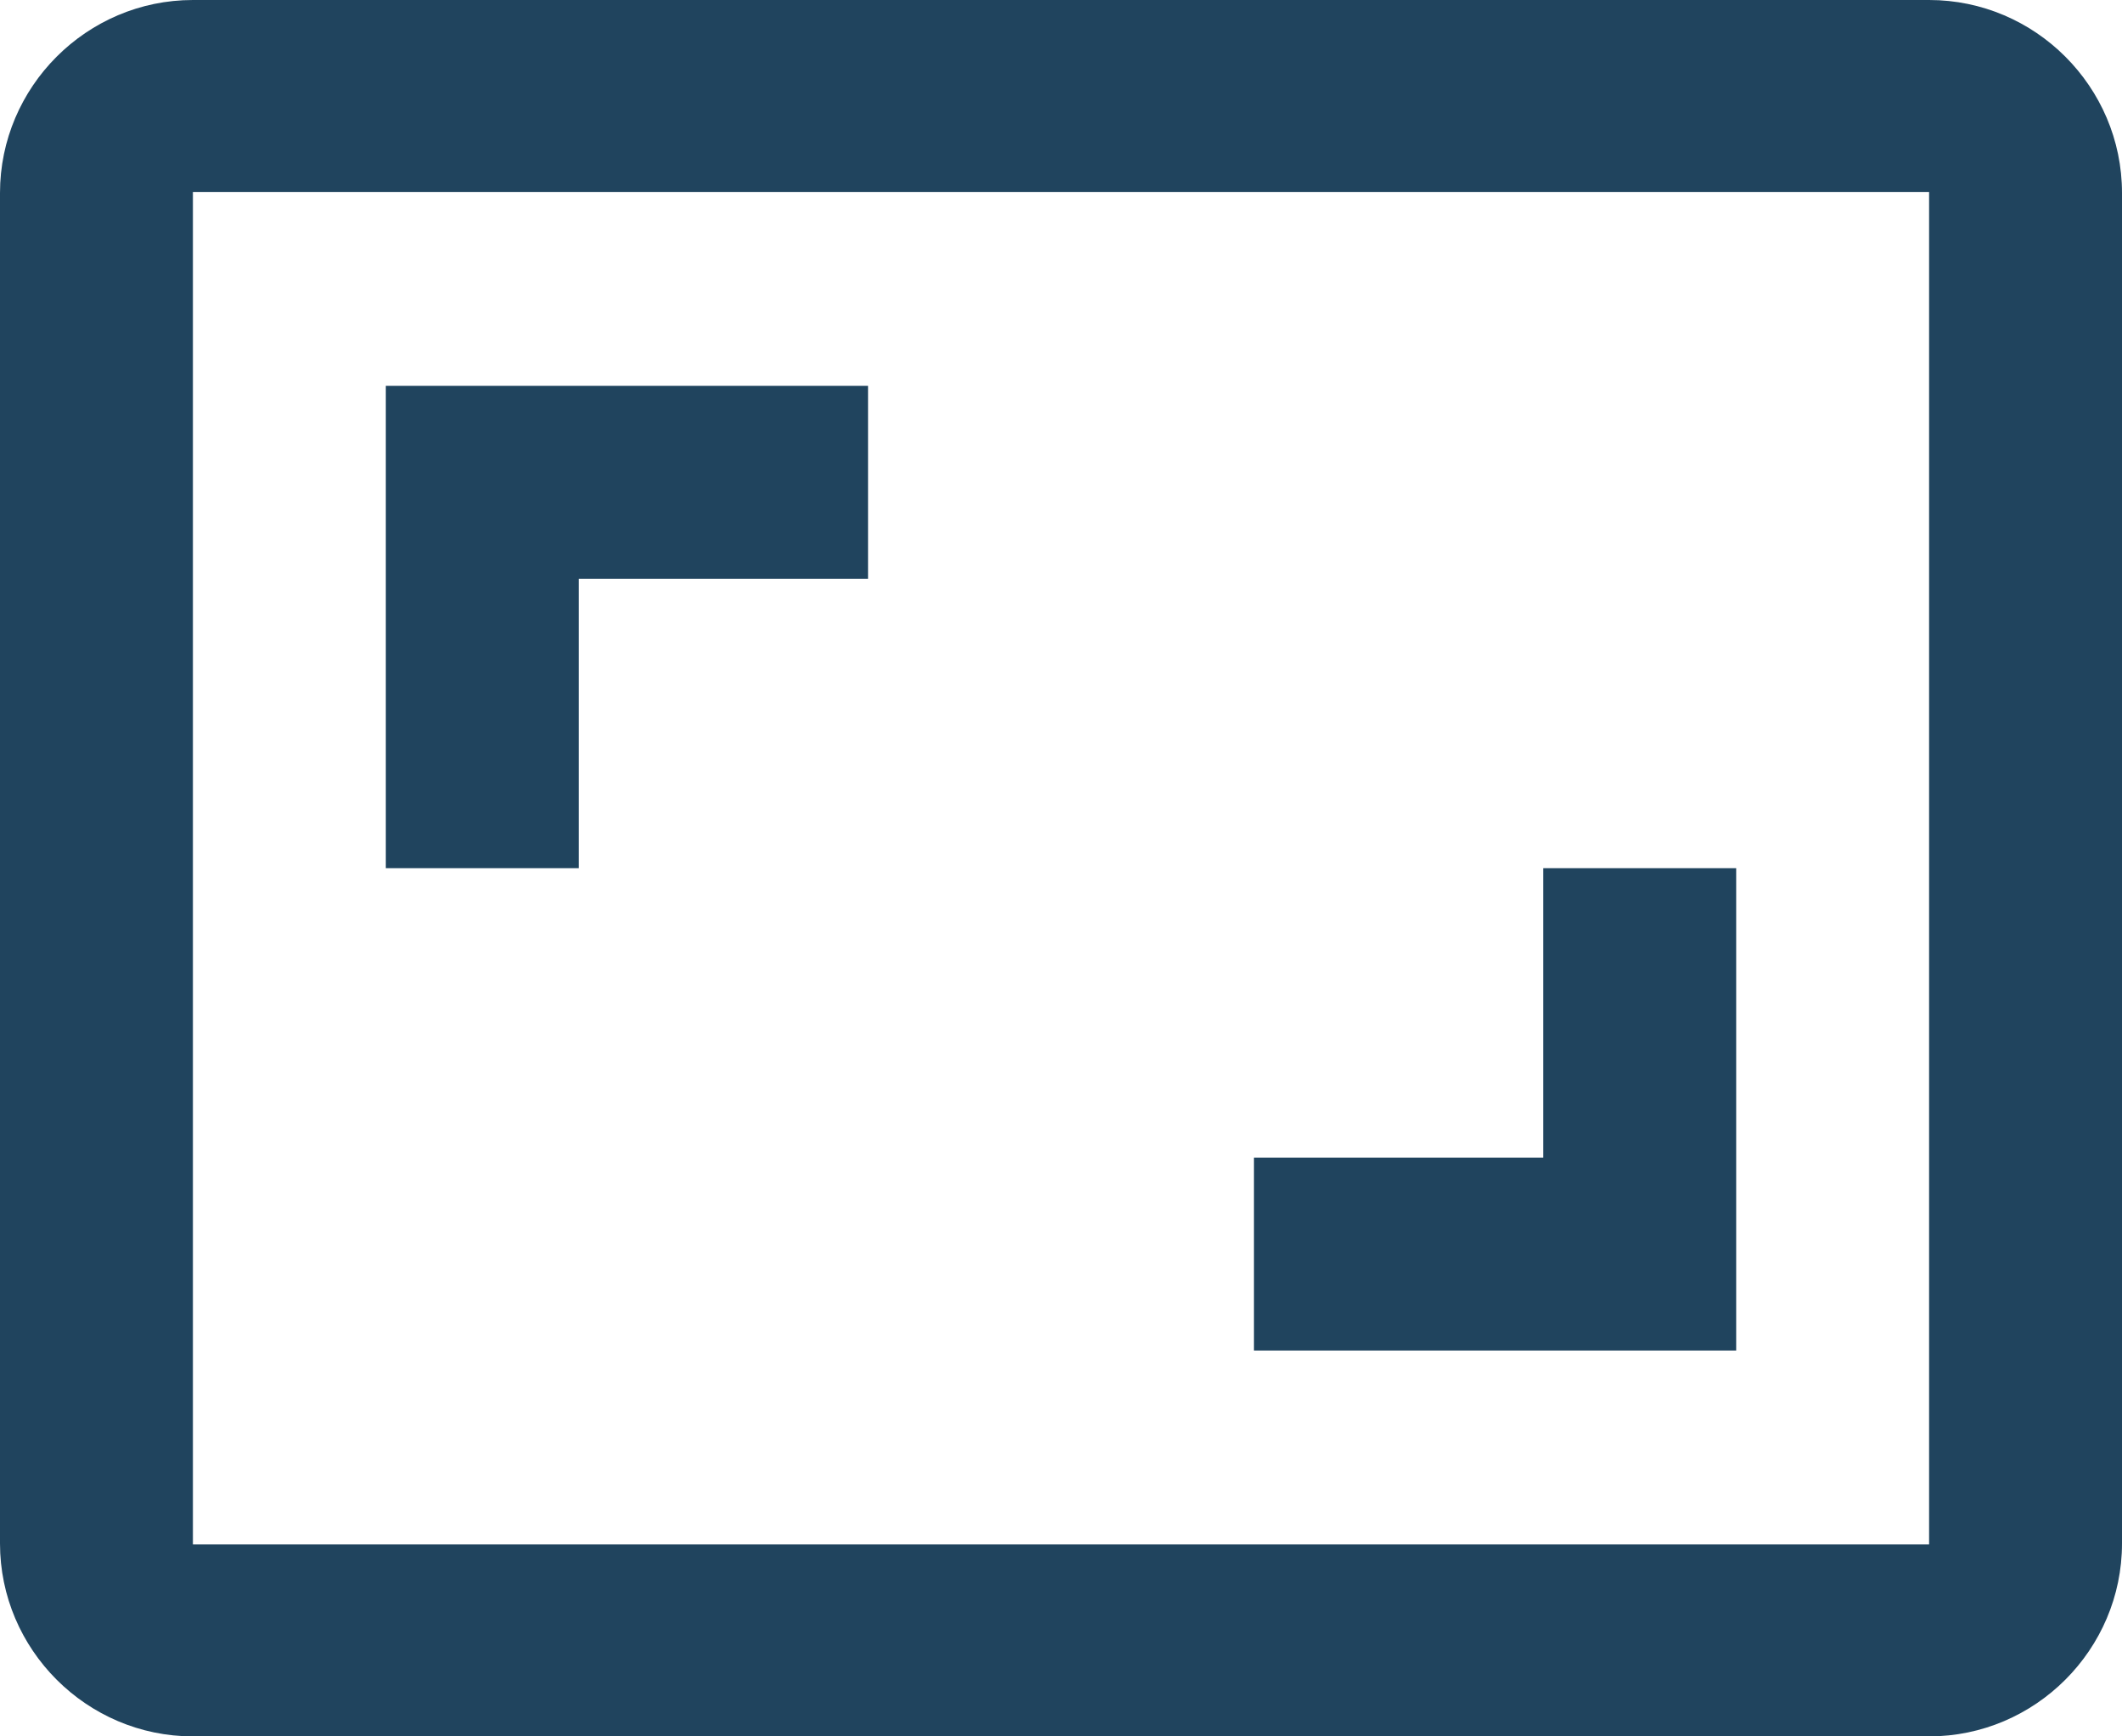 <svg width="22" height="18" viewBox="0 0 22 18" fill="none" xmlns="http://www.w3.org/2000/svg">
<path d="M18 9H16V12H13V14H18V9ZM6 6H9V4H4V9H6V6ZM20 0H2C0.9 0 0 0.9 0 2V16C0 17.1 0.9 18 2 18H20C21.1 18 22 17.1 22 16V2C22 0.9 21.1 0 20 0ZM20 16.01H2V1.99H20V16.01Z" fill="#20445E"/>
</svg>
